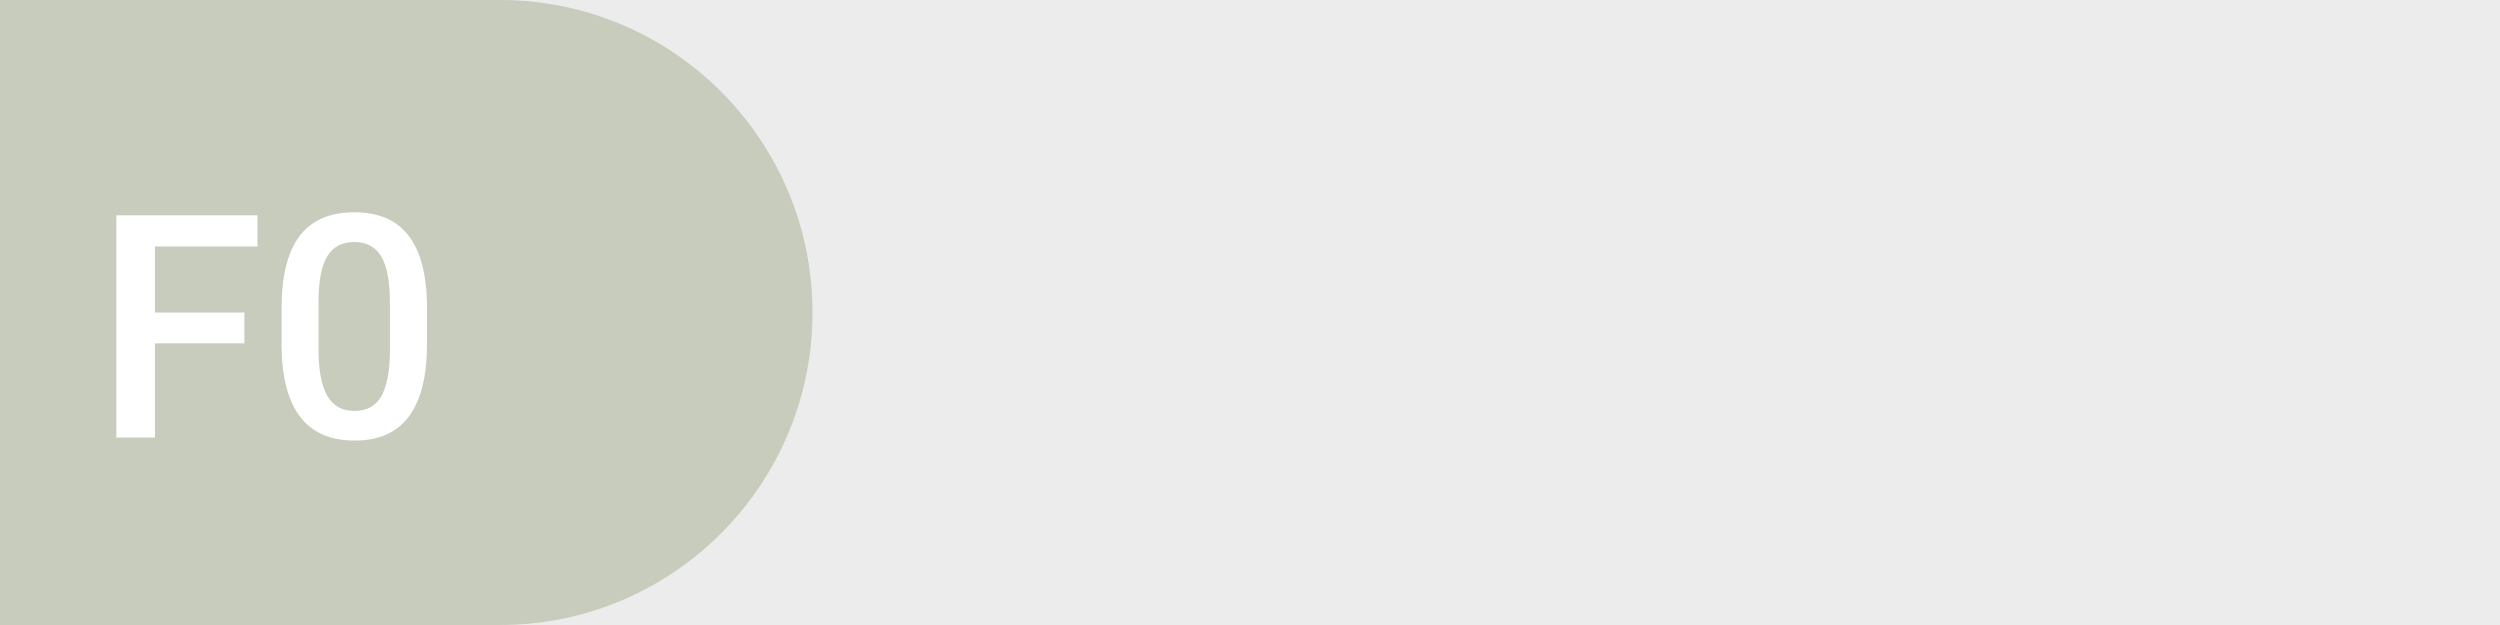 <svg width="80" height="20" viewBox="0 0 80 20" fill="none" xmlns="http://www.w3.org/2000/svg">
<rect width="80" height="20" fill="#ECECEC"/>
<path d="M0 0H16C21.523 0 26 4.477 26 10V10C26 15.523 21.523 20 16 20H0V0Z" fill="#73814C" fill-opacity="0.3"/>
<path d="M7.819 10.987H4.958V14H3.723V6.891H8.239V7.887H4.958V10.001H7.819V10.987ZM13.664 11.007C13.664 12.029 13.472 12.8 13.088 13.321C12.707 13.839 12.126 14.098 11.345 14.098C10.576 14.098 9.997 13.845 9.606 13.341C9.219 12.833 9.021 12.083 9.011 11.09V9.859C9.011 8.837 9.201 8.071 9.582 7.56C9.966 7.048 10.55 6.793 11.335 6.793C12.113 6.793 12.692 7.042 13.073 7.54C13.457 8.038 13.654 8.784 13.664 9.776V11.007ZM12.477 9.679C12.477 9.011 12.386 8.523 12.204 8.214C12.022 7.901 11.732 7.745 11.335 7.745C10.948 7.745 10.663 7.893 10.48 8.189C10.298 8.482 10.202 8.941 10.192 9.566V11.178C10.192 11.842 10.285 12.337 10.471 12.662C10.656 12.988 10.948 13.15 11.345 13.15C11.726 13.15 12.007 13.001 12.19 12.701C12.372 12.398 12.468 11.926 12.477 11.285V9.679Z" fill="white"/>
</svg>
